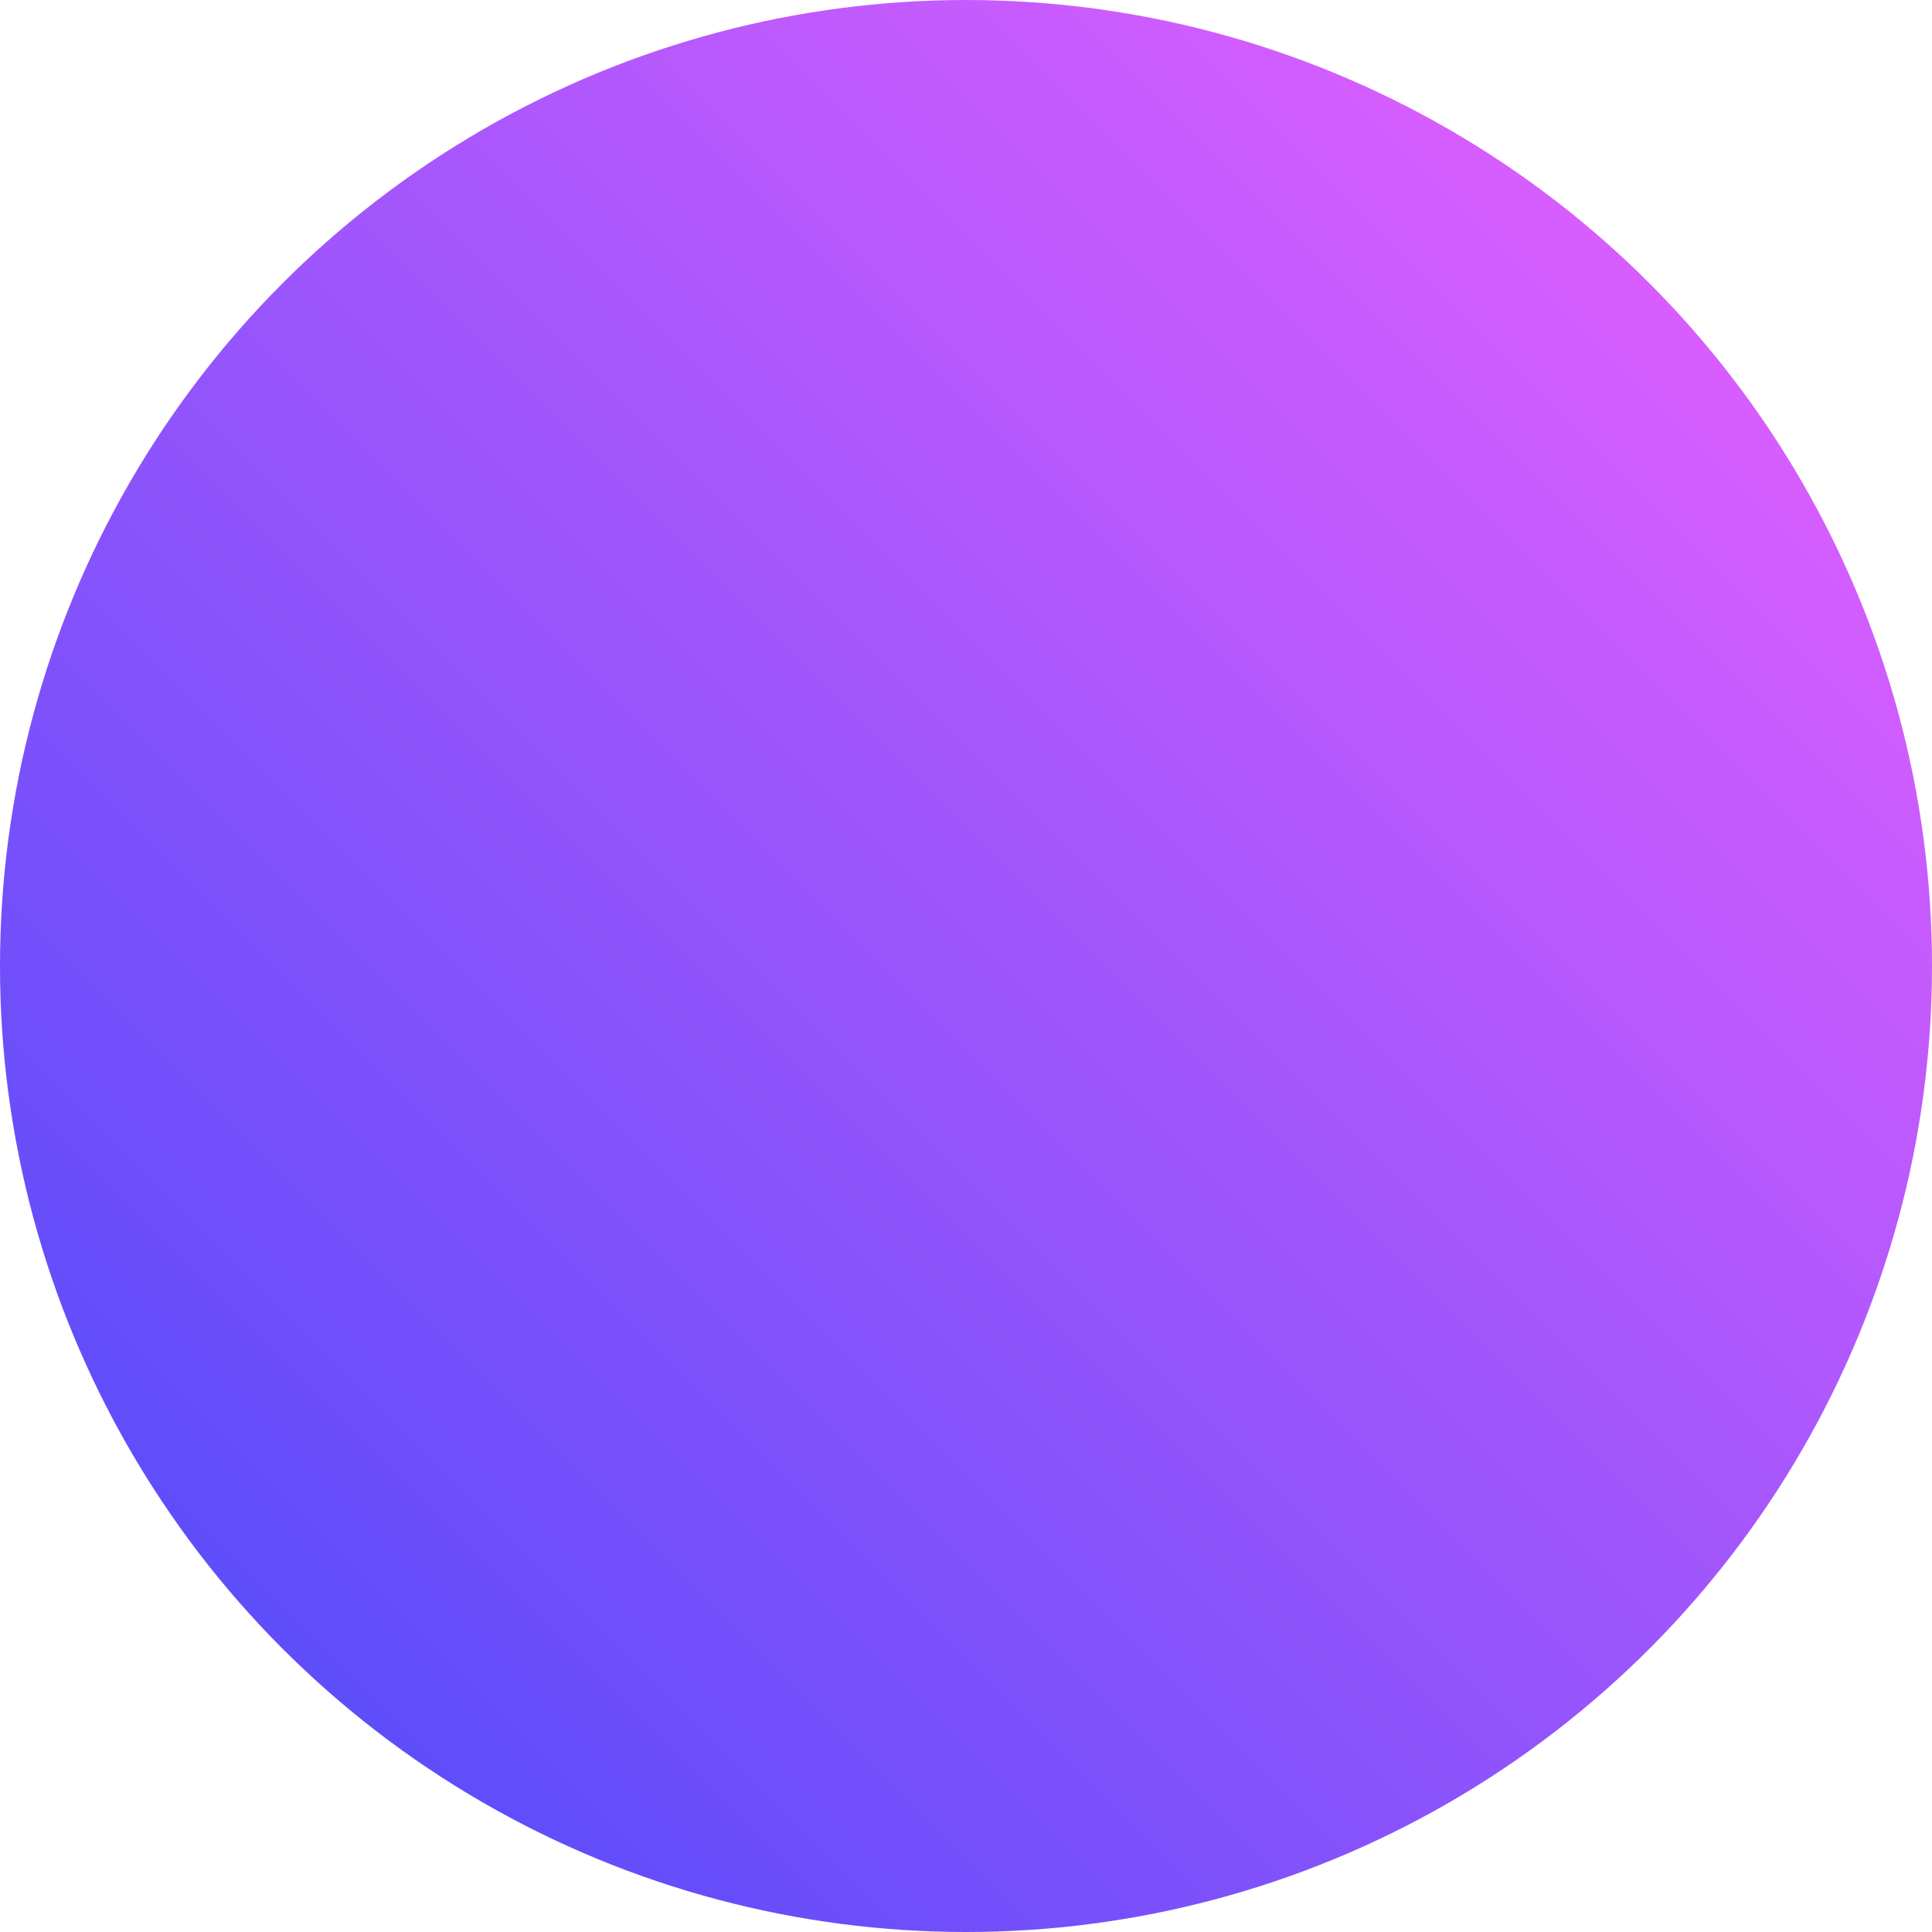 <?xml version="1.0" encoding="utf-8" standalone="yes"?>
<!DOCTYPE svg PUBLIC "-//W3C//DTD SVG 1.1//EN" "http://www.w3.org/Graphics/SVG/1.1/DTD/svg11.dtd">
<svg xmlns="http://www.w3.org/2000/svg" xmlns:xlink="http://www.w3.org/1999/xlink" xmlns:dc="http://purl.org/dc/elements/1.1/" xmlns:cc="http://web.resource.org/cc/" xmlns:rdf="http://www.w3.org/1999/02/22-rdf-syntax-ns#" xmlns:sodipodi="http://sodipodi.sourceforge.net/DTD/sodipodi-0.dtd" xmlns:inkscape="http://www.inkscape.org/namespaces/inkscape" version="1.1" baseProfile="full" width="300px" height="300px" viewBox="0 0 300 300" preserveAspectRatio="xMidYMid meet" id="svg_document" style="zoom: 1;"><!-- Created with macSVG - https://macsvg.org/ - https://github.com/dsward2/macsvg/ --><title id="svg_document_title">Untitled.svg</title><defs id="svg_document_defs"><linearGradient id="linearGradient1" x1="100%" y1="0%" x2="0%" y2="100%"><stop id="stop1" offset="0%" stop-color="#f161ff"></stop><stop id="stop2" offset="100%" stop-color="#4549f9"></stop></linearGradient><linearGradient id="linearGradient2" x1="0%" y1="100%" x2="100%" y2="0%"><stop id="stop3" offset="0%" stop-color="#f161ff"></stop><stop id="stop4" offset="100%" stop-color="#4549f9"></stop></linearGradient></defs><circle stroke="#000000" visibility="visible" id="circle1" cy="150px" stroke-width="0px" fill="url(#linearGradient1)" r="150px" cx="150px" transform=""><animateTransform from="0,150,150" repeatCount="indefinite" attributeName="transform" type="rotate" to="360,150,150" dur="1.5s"></animateTransform></circle></svg>